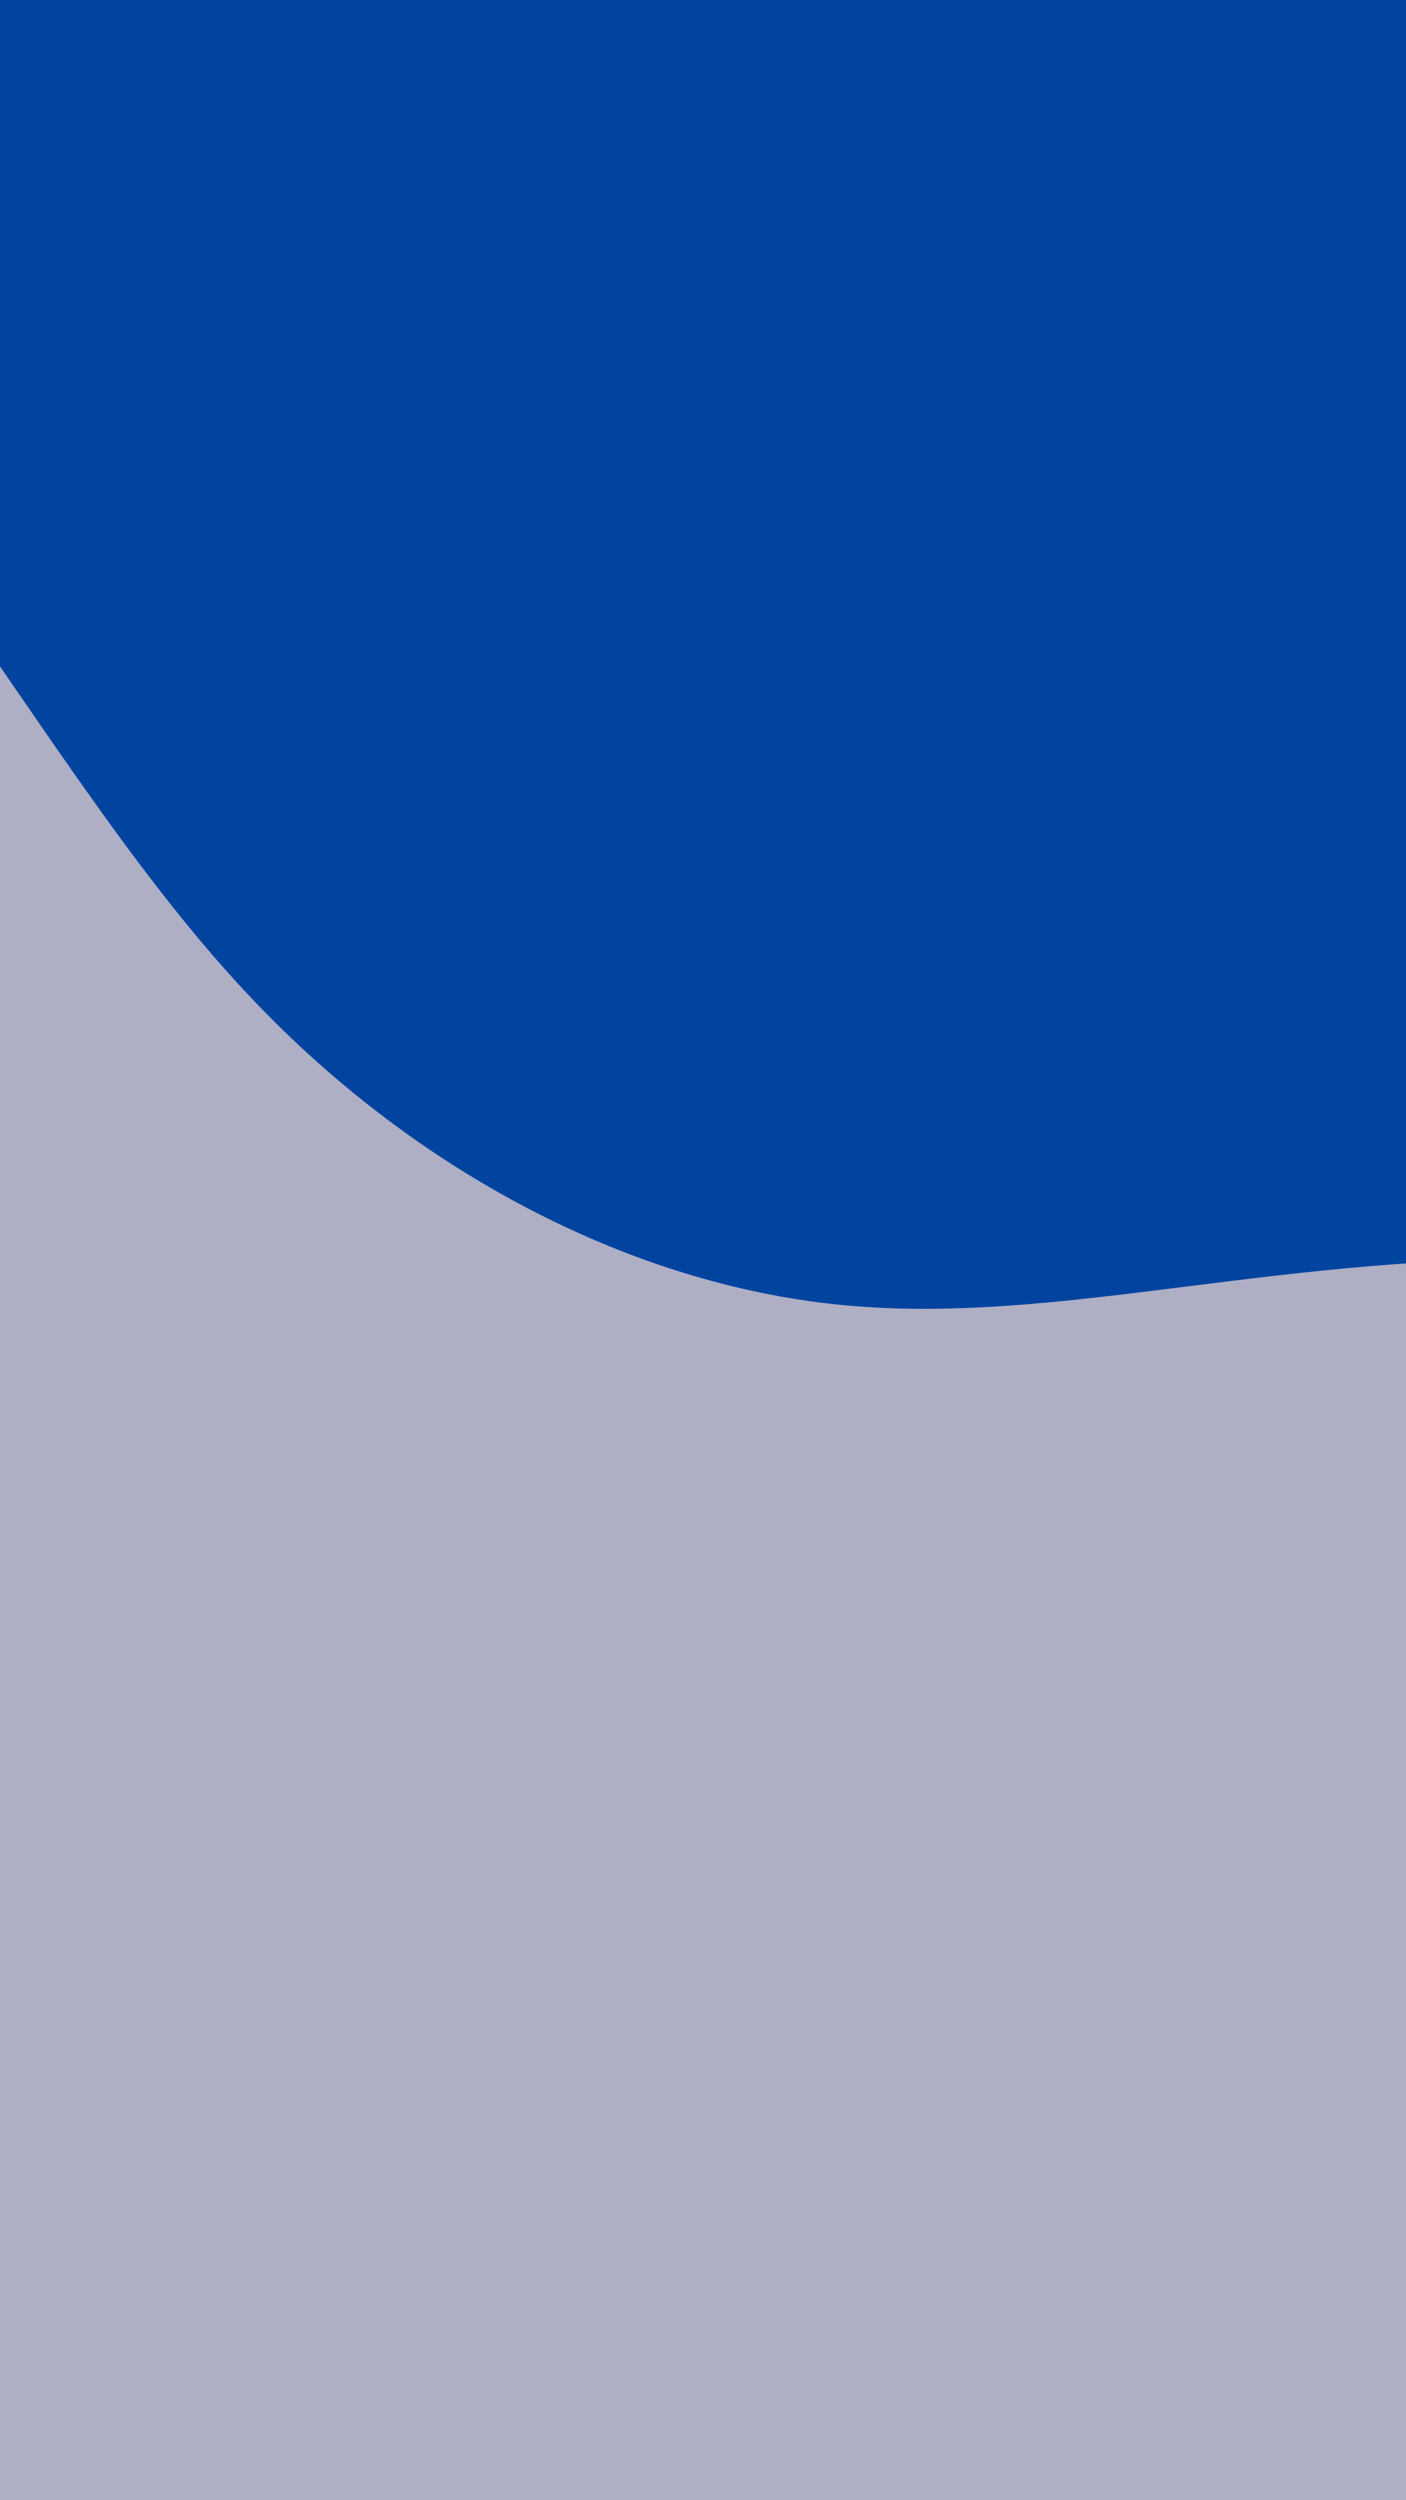 <svg id="visual" viewBox="0 0 540 960" width="540" height="960" xmlns="http://www.w3.org/2000/svg" xmlns:xlink="http://www.w3.org/1999/xlink" version="1.1"><rect x="0" y="0" width="540" height="960" fill="#aeaec5"></rect><g transform="translate(449.665 95.959)"><path d="M317.3 -448.2C463.7 -399.6 671.2 -400.4 795.5 -310C919.9 -219.5 961 -37.7 897.2 100.8C833.4 239.3 664.6 334.4 515.4 371.1C366.2 407.8 236.6 386.1 132.5 387.4C28.5 388.7 -50 413.1 -128.4 404.9C-206.8 396.7 -285.2 355.8 -345.9 294.7C-406.7 233.6 -449.8 152.2 -542.5 29.7C-635.2 -92.7 -777.4 -256.4 -740.2 -338.1C-703 -419.9 -486.4 -419.9 -333.1 -465.4C-179.9 -510.9 -89.9 -601.9 -2.3 -598.4C85.4 -594.9 170.8 -496.8 317.3 -448.2" fill="#0044a0"></path></g></svg>